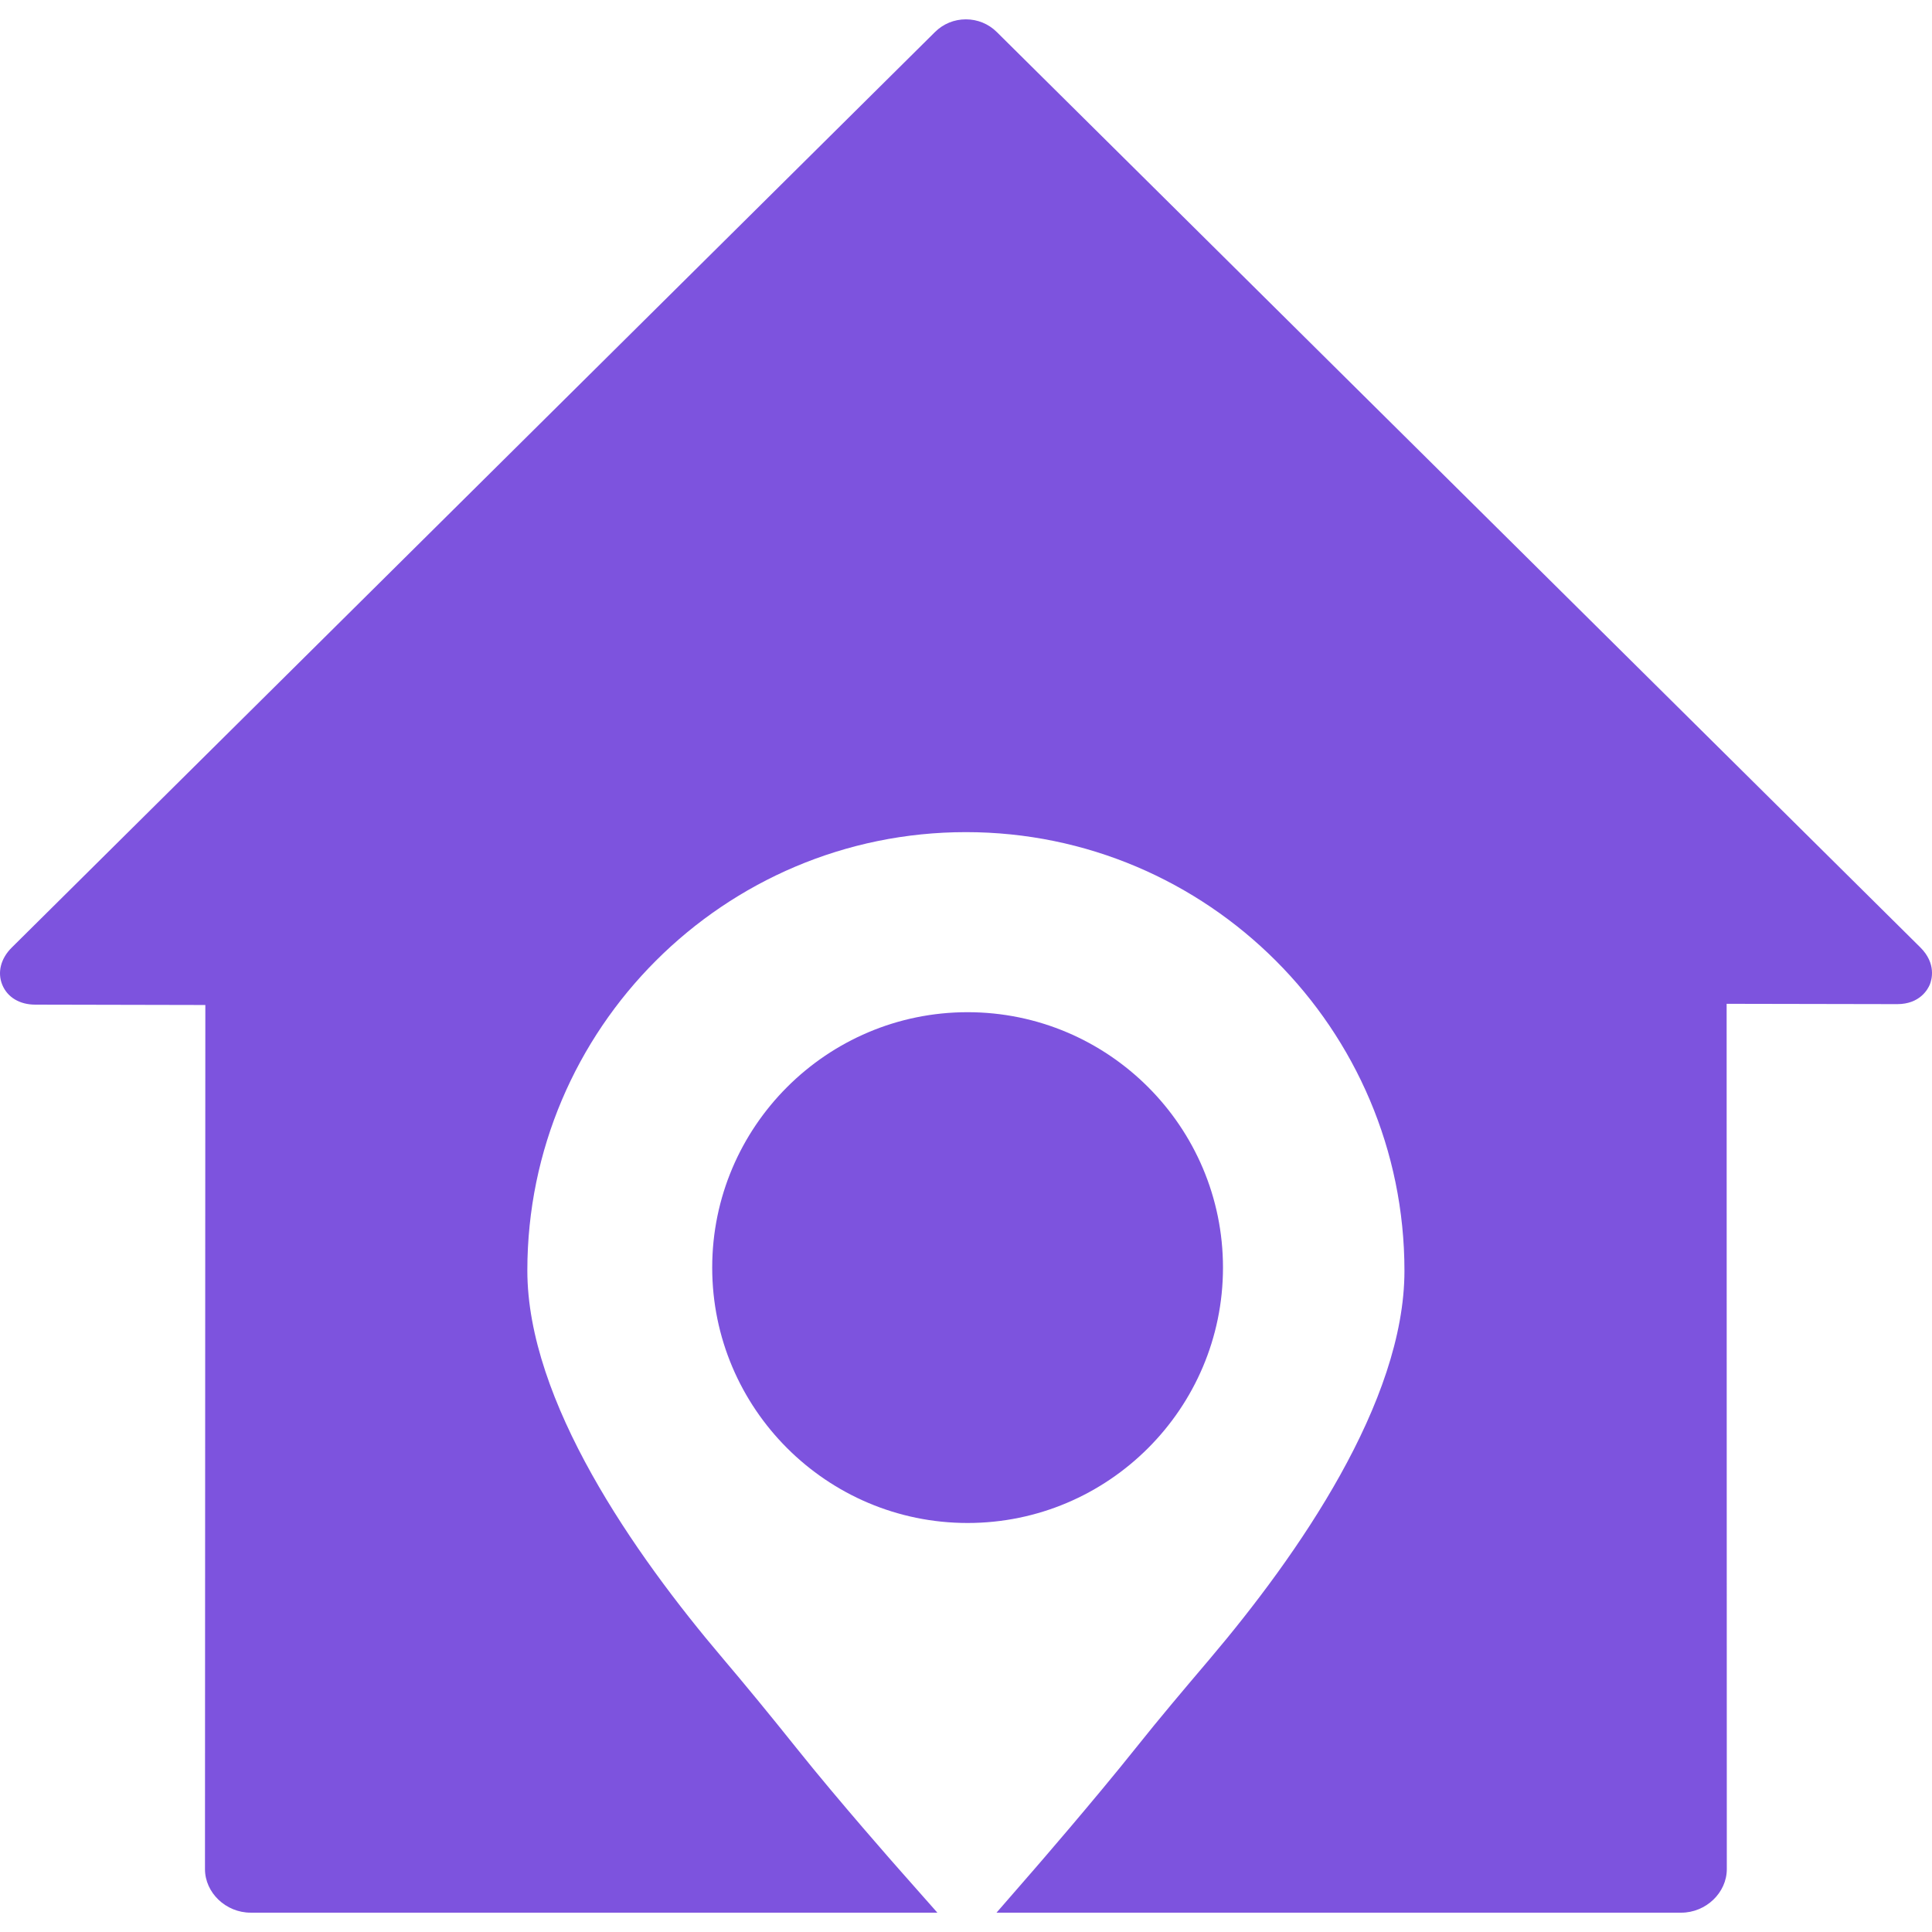 <?xml version="1.0" encoding="iso-8859-1"?>
<!-- Generator: Adobe Illustrator 19.0.0, SVG Export Plug-In . SVG Version: 6.00 Build 0)  -->
<svg xmlns="http://www.w3.org/2000/svg" xmlns:xlink="http://www.w3.org/1999/xlink" version="1.1" id="Capa_1" x="0px" y="0px" viewBox="0 0 220.9 220.9" style="enable-background:new 0 0 220.9 220.9;" xml:space="preserve" width="30px" height="30px">
<g>
	<path d="M219.558,108.316L113.969,3.661c-0.943-0.935-2.198-1.45-3.532-1.45c-1.336,0-2.59,0.516-3.532,1.451L1.341,108.345   c-1.259,1.249-1.662,2.842-1.078,4.261c0.583,1.416,1.983,2.262,3.764,2.262l19.451,0.041l-0.041,98.801   c0,2.699,2.388,4.979,5.214,4.979h78.525l-4.408-4.987c-0.068-0.076-6.811-7.709-11.654-13.772   c-3.012-3.769-5.935-7.327-8.453-10.292c-10.203-12.011-22.366-29.459-22.366-44.374c0-27.637,22.494-50.12,50.144-50.12   c27.648,0,50.142,22.499,50.142,50.154c0,14.982-12.124,32.428-22.295,44.424l-0.503,0.594c-2.422,2.855-5.168,6.093-7.829,9.434   c-4.888,6.135-11.629,13.895-11.696,13.972l-4.32,4.969h78.286c2.827,0,5.215-2.28,5.215-4.98l-0.02-98.938l19.503,0.037   c2.604,0,3.512-1.716,3.729-2.241C220.866,112.038,221.43,110.171,219.558,108.316z" fill="#7D53DE"/>
	<path d="M139.833,144.934c0-16.103-13.1-29.202-29.201-29.202s-29.201,13.1-29.201,29.202c0,16.102,13.1,29.201,29.201,29.201   S139.833,161.035,139.833,144.934z" fill="#7D53DE"/>
</g>
<g>
</g>
<g>
</g>
<g>
</g>
<g>
</g>
<g>
</g>
<g>
</g>
<g>
</g>
<g>
</g>
<g>
</g>
<g>
</g>
<g>
</g>
<g>
</g>
<g>
</g>
<g>
</g>
<g>
</g>
</svg>
